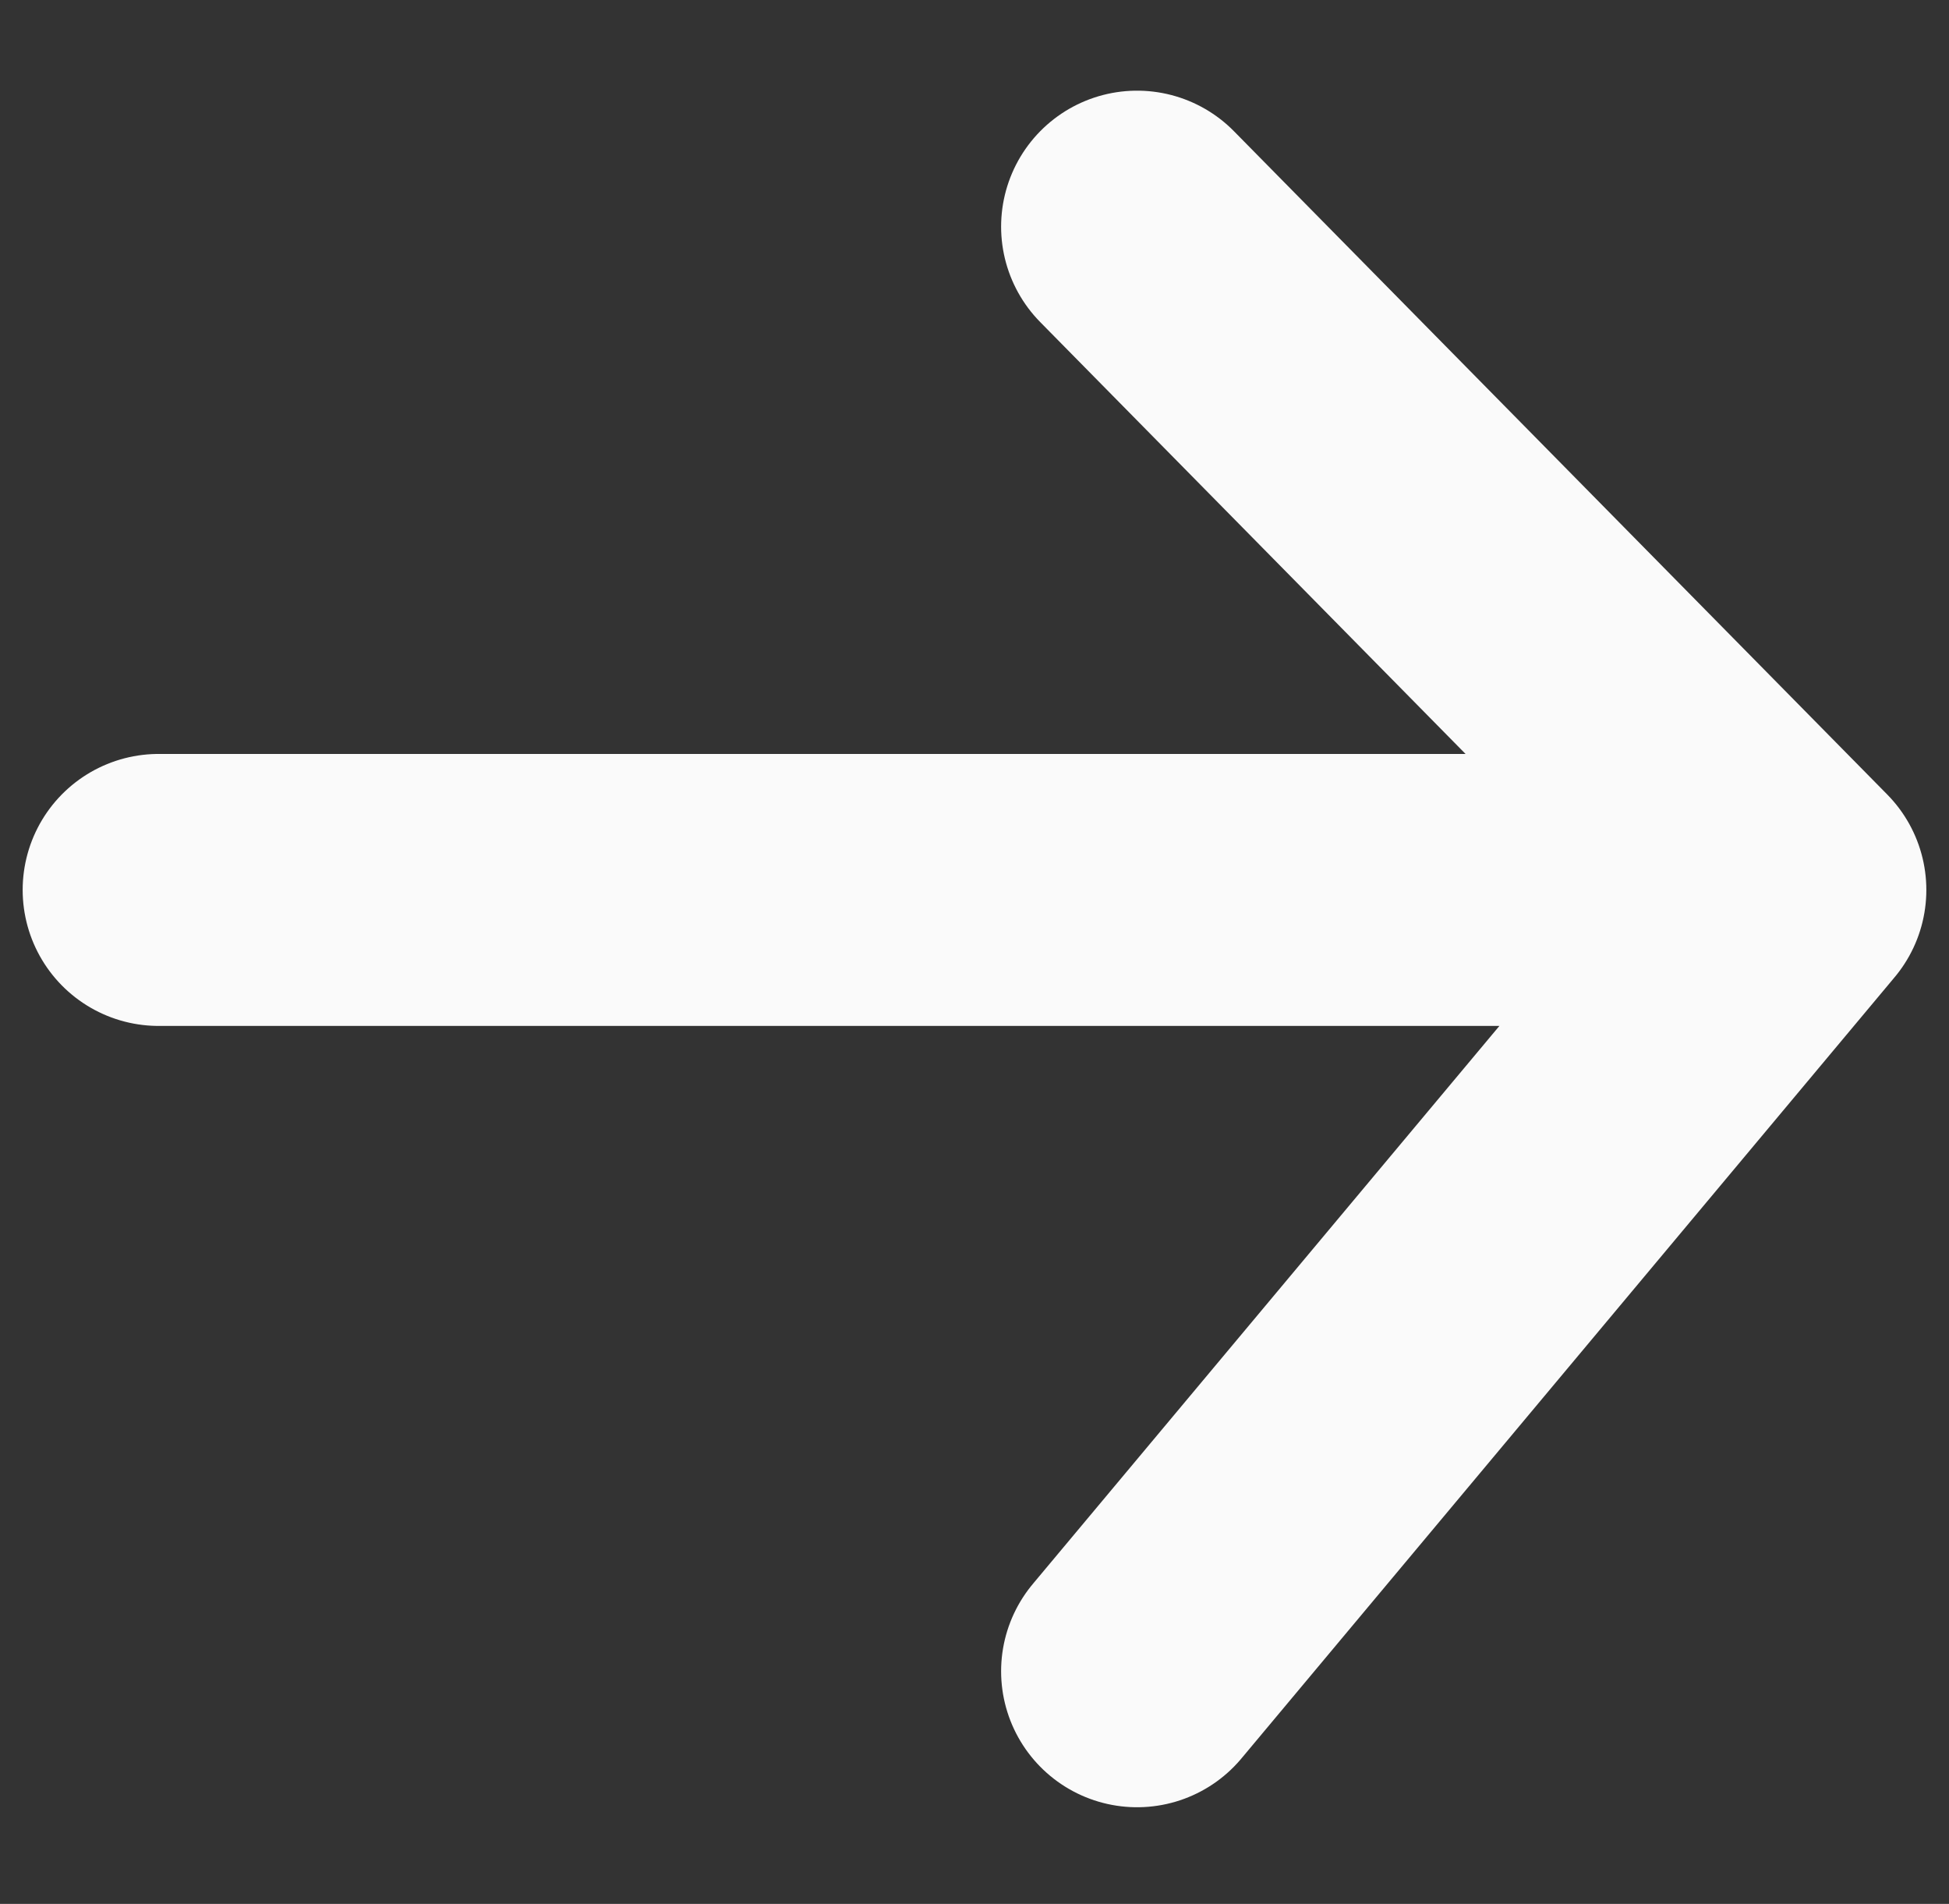 <svg width="43" height="42" viewBox="0 0 43 42" fill="none" xmlns="http://www.w3.org/2000/svg">
<rect x="0" y="0" width="43" height="42" fill="#333333" stroke="none"/>
<path d="M25.087 5L39.5 19.632M39.5 19.632L25.087 36.868M39.5 19.632H3.5" stroke="#FAFAFA" stroke-width="6" stroke-linecap="round" stroke-linejoin="round"/>
</svg>
